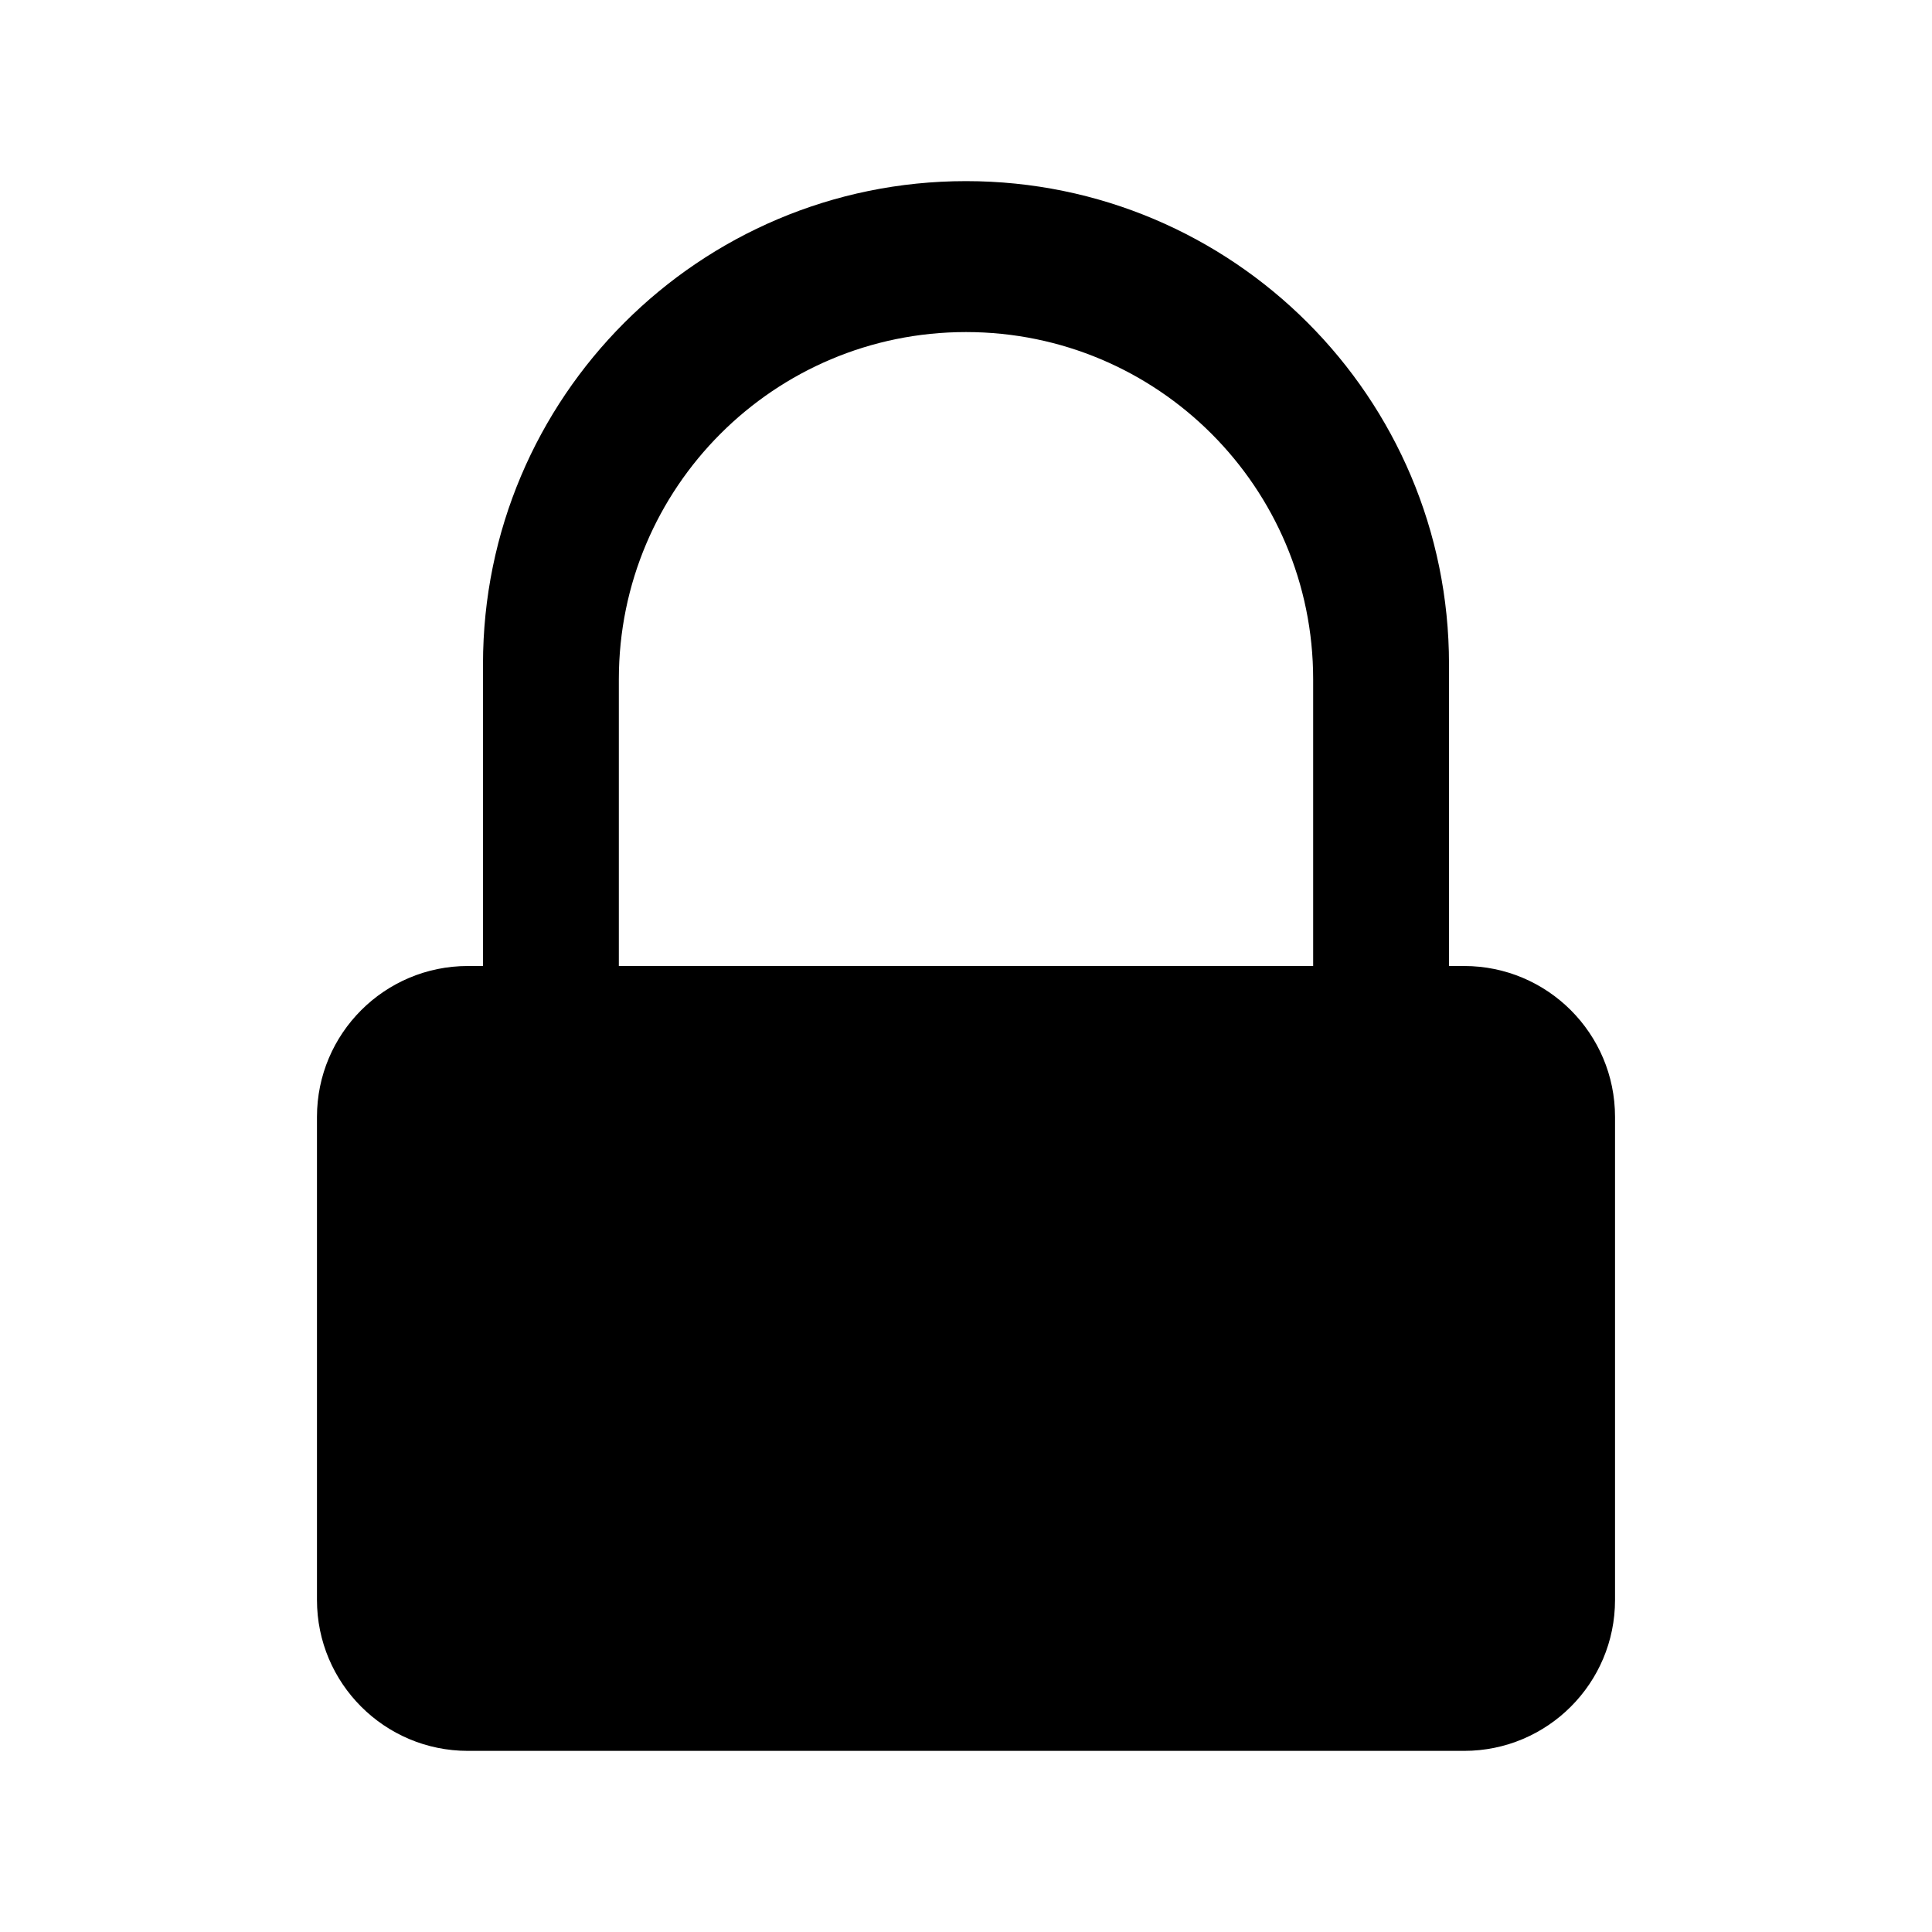 <svg width="128" height="128" xmlns="http://www.w3.org/2000/svg"><path d="M32 64V44c0-17.673 14.327-32 32-32 17.673 0 32 14.327 32 32v20h1c5.523 0 10 4.477 10 10v32c0 5.523-4.477 10-10 10H31c-5.523 0-10-4.477-10-10V74c0-5.523 4.477-10 10-10h1zm9 0h46V45c0-12.703-10.297-23-23-23S41 32.297 41 45v19z" fill="#000" fill-rule="evenodd"/></svg>